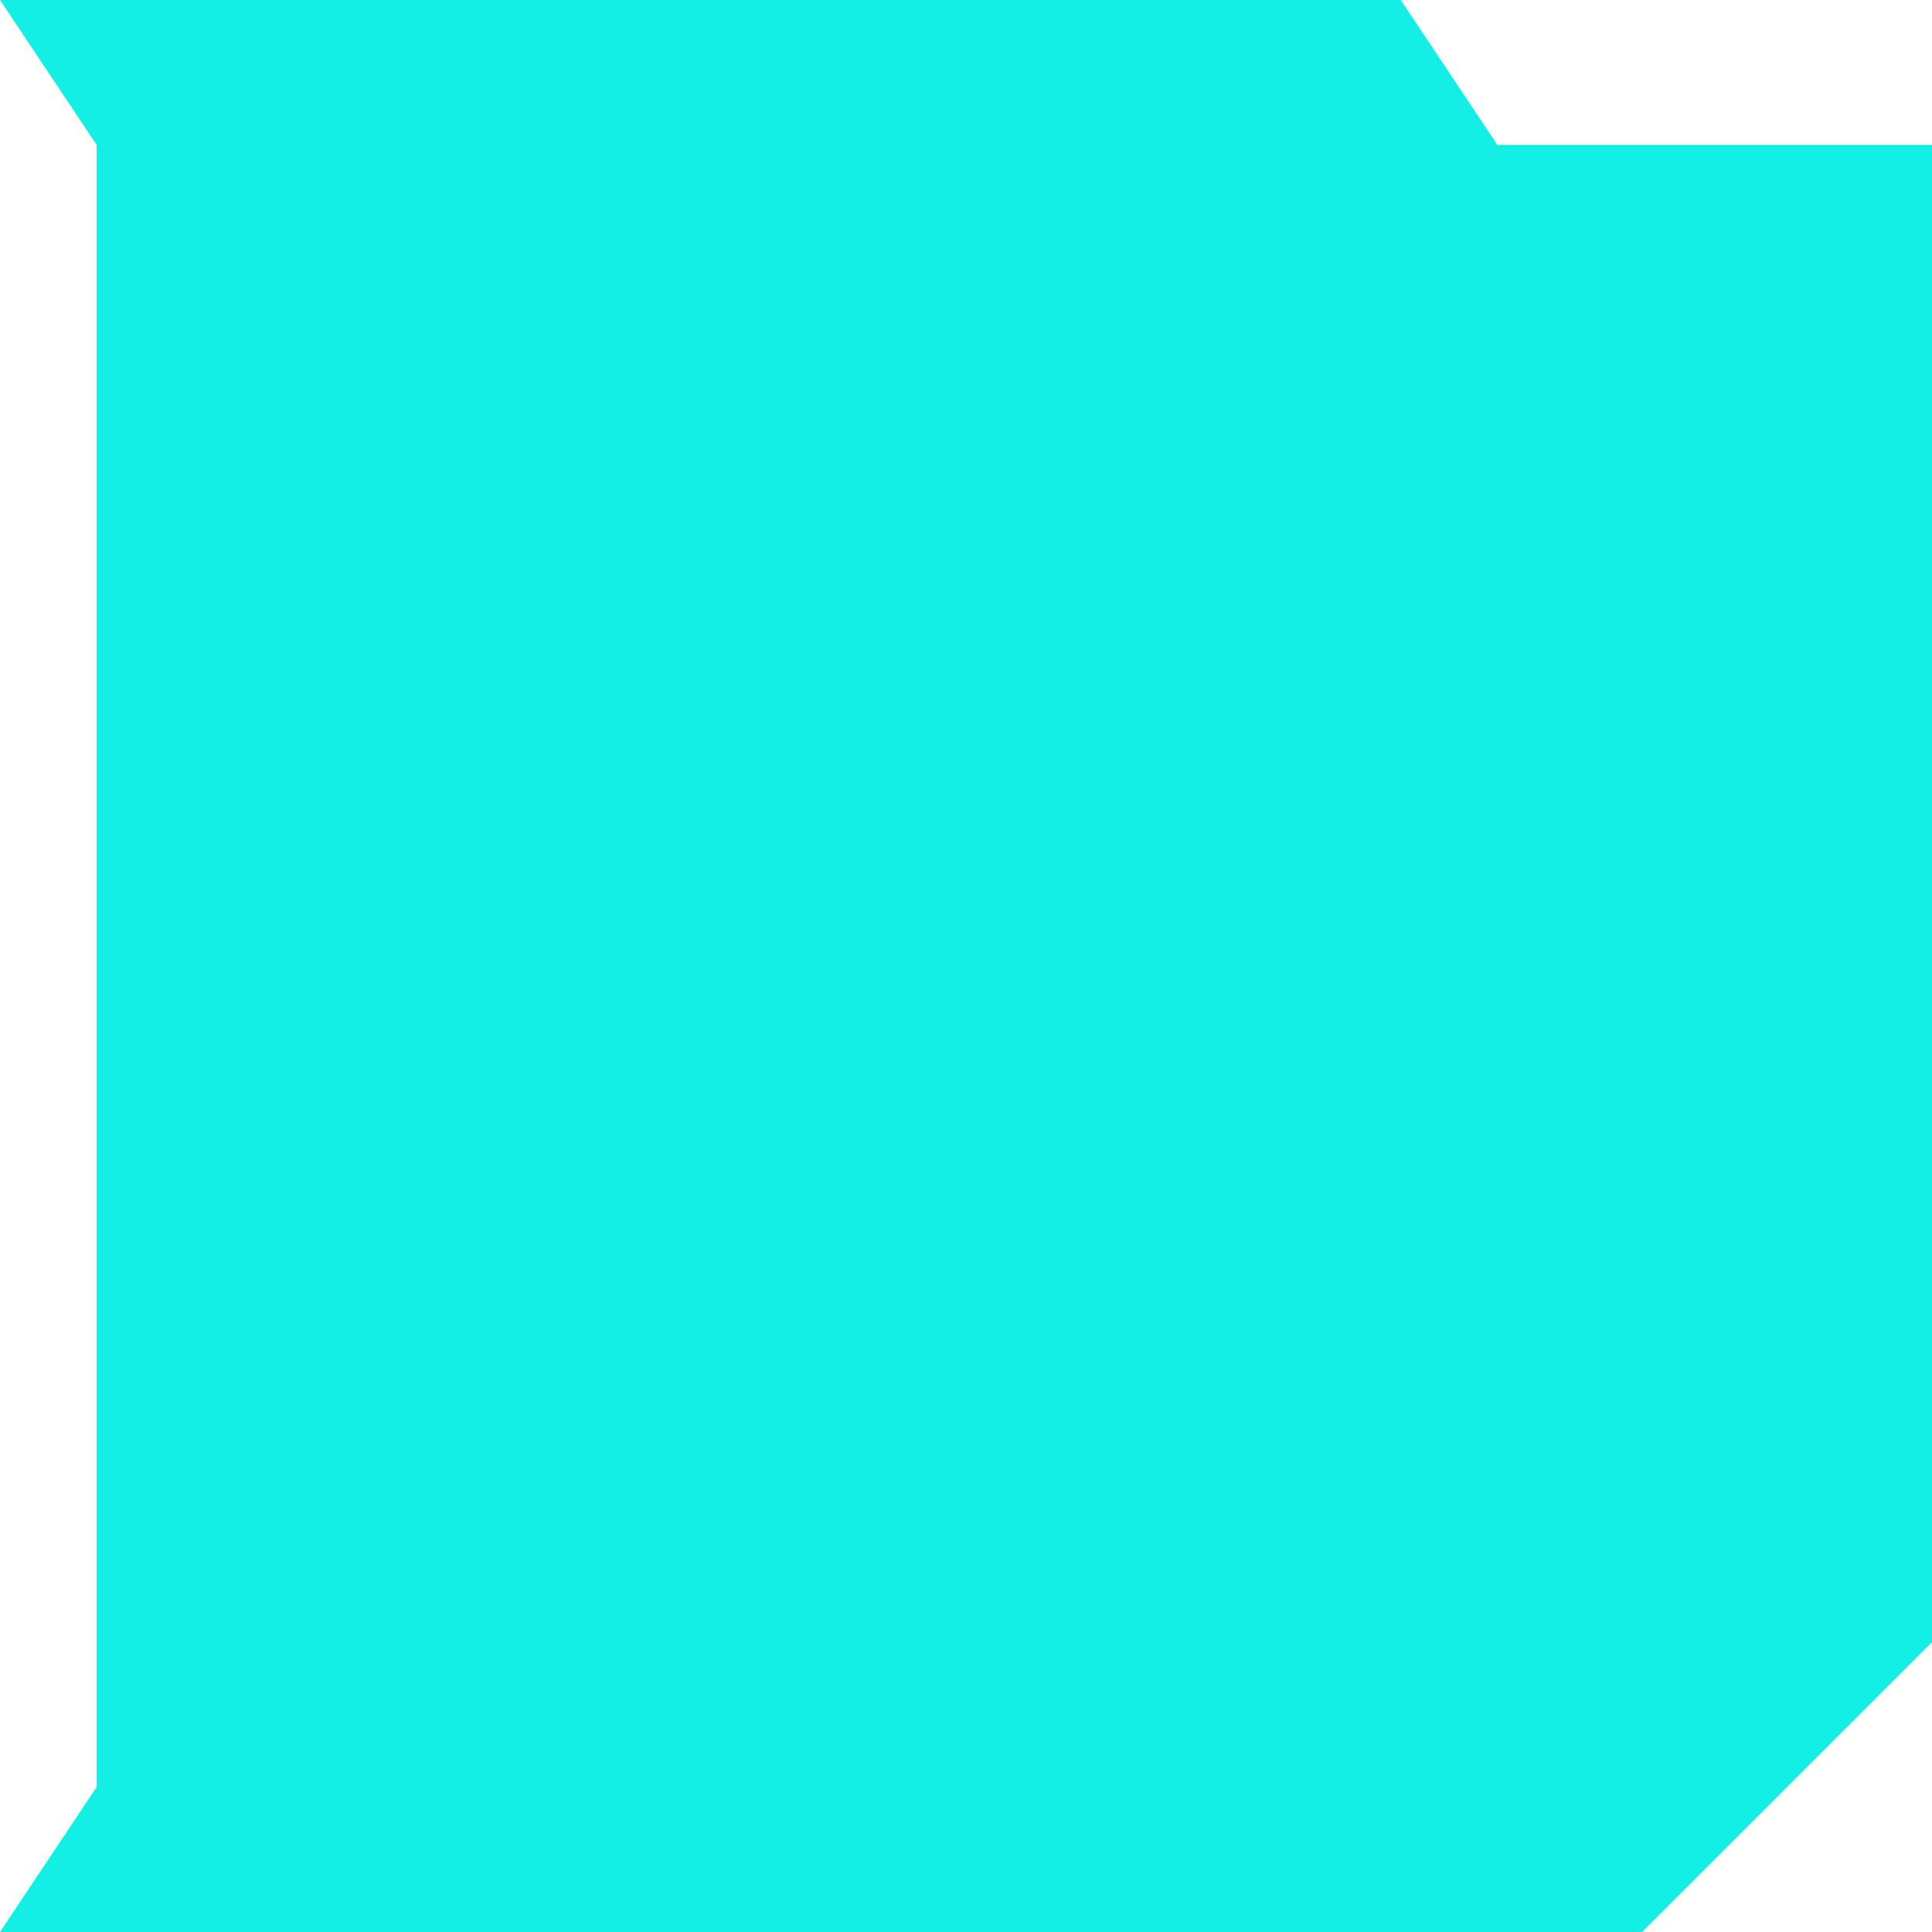<svg width="35" height="35" viewBox="0 0 35 35" fill="none" xmlns="http://www.w3.org/2000/svg">
<path d="M25.375 0H0L1.75 2.625L1.75 32.375L0 35H29.75L35 29.75V2.625H27.125L25.375 0Z" fill="#14EFE6"/>
</svg>
